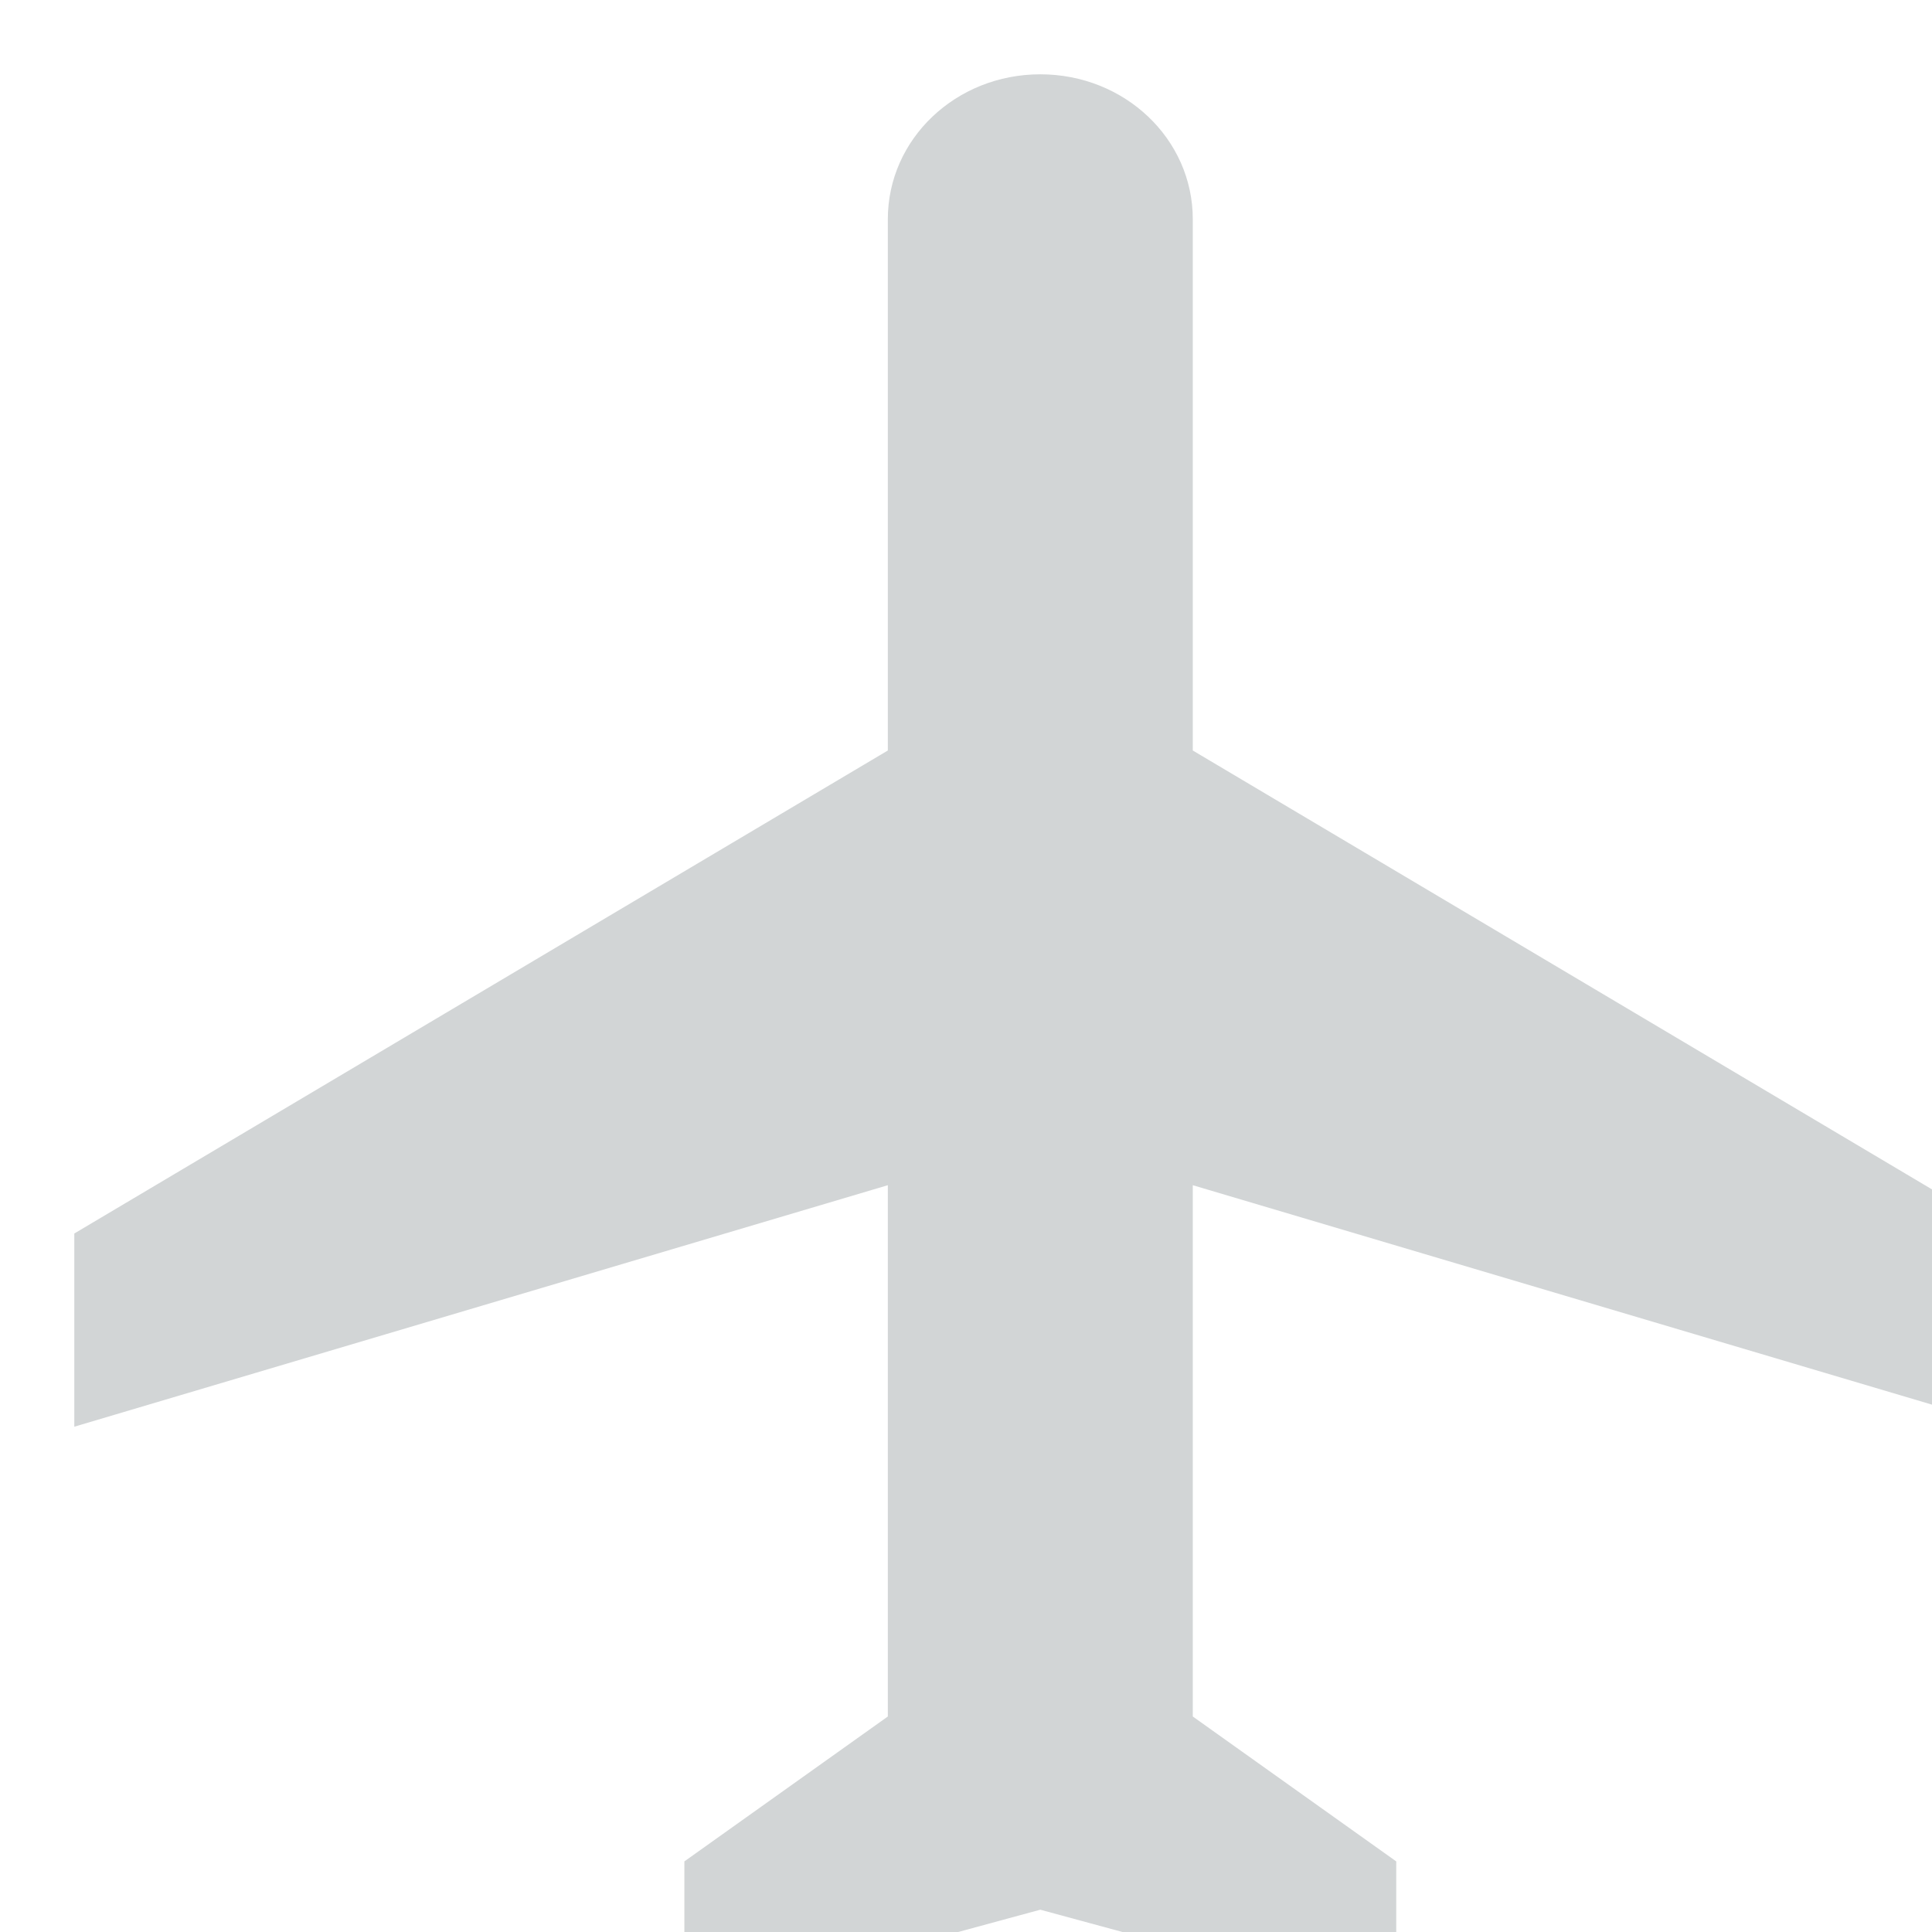 <svg height="13" viewBox="0 0 13 13" width="13" xmlns="http://www.w3.org/2000/svg"><path d="m793.5 209.6v-1.3l-5.474-3.25v-3.575c0-.54-.458-.975-1.026-.975s-1.026.435-1.026.975v3.575l-5.474 3.25v1.3l5.474-1.625v3.575l-1.369.975v.975l2.395-.65 2.395.65v-.975l-1.369-.975v-3.575z" fill="#d2d5d6" transform="translate(-780 -200)"/></svg>
